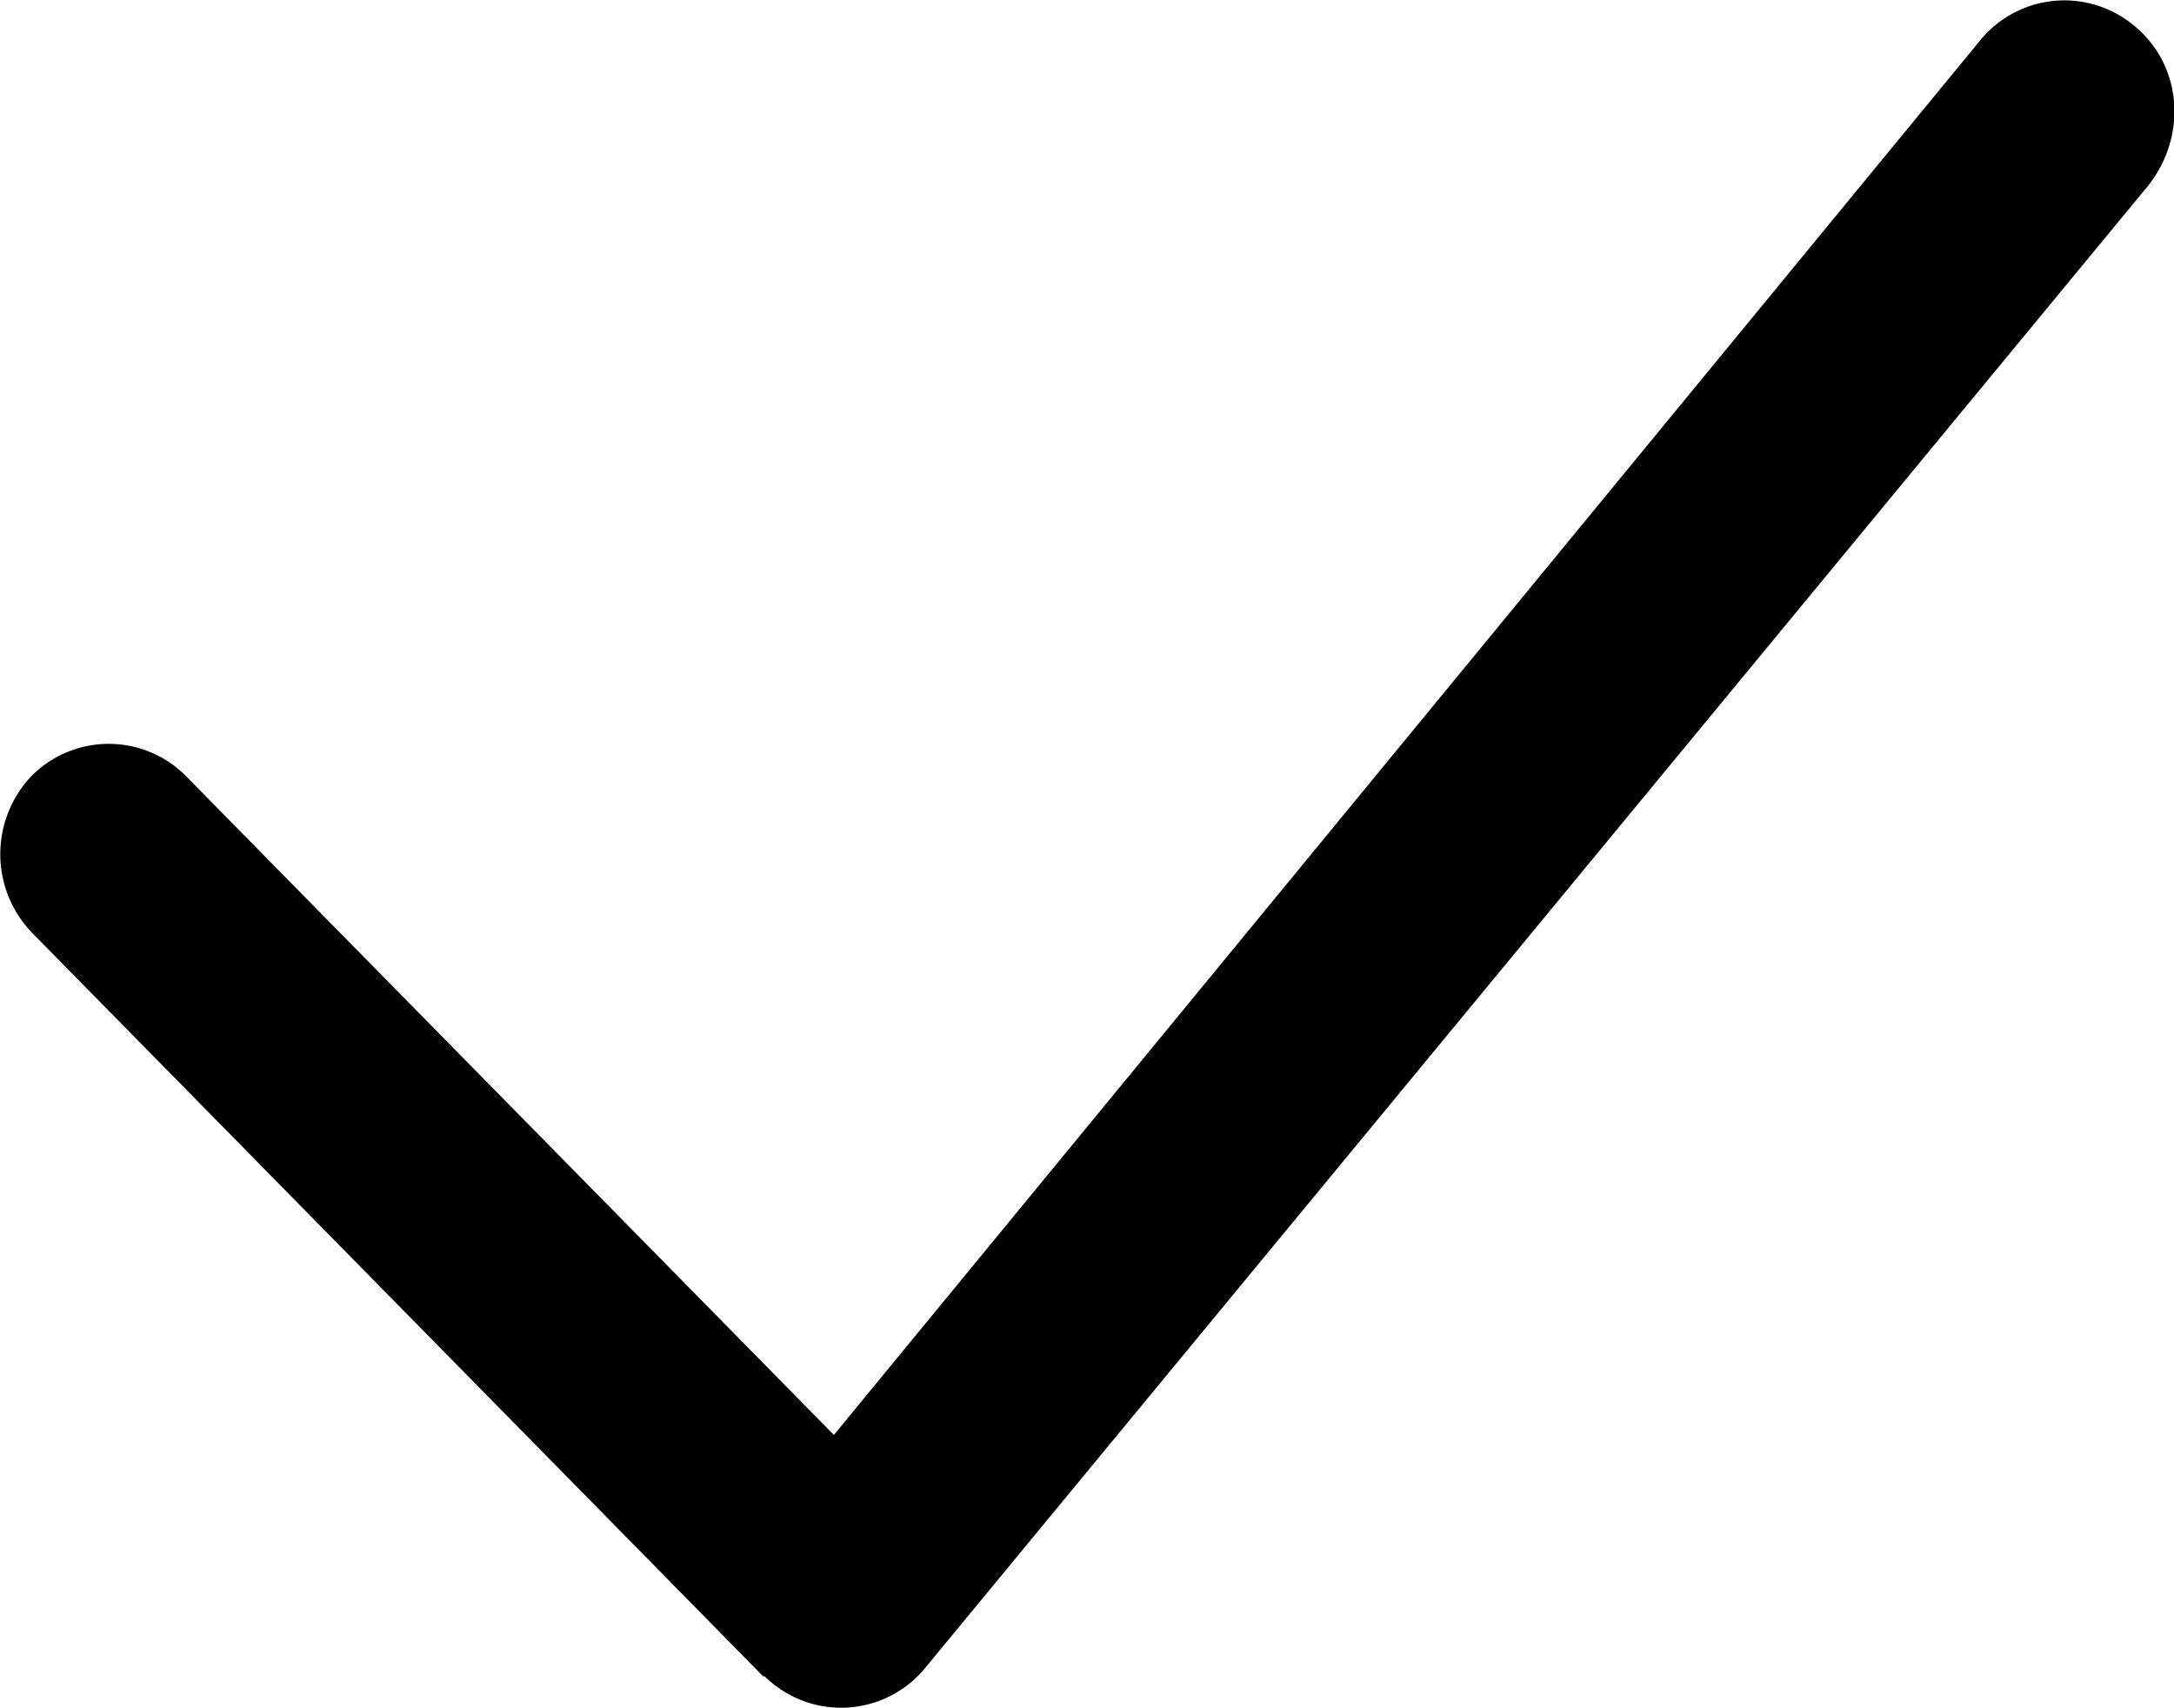<svg viewBox="0 0 14 11" xmlns="http://www.w3.org/2000/svg"><path d="M4.92 10.8L.2 6a.73.73 0 010-1 .7.7 0 011 0l4.17 4.24L12.76.25a.7.7 0 011-.07c.3.26.32.71.07 1.02l-7.88 9.55a.7.7 0 01-1.03.04z"/></svg>